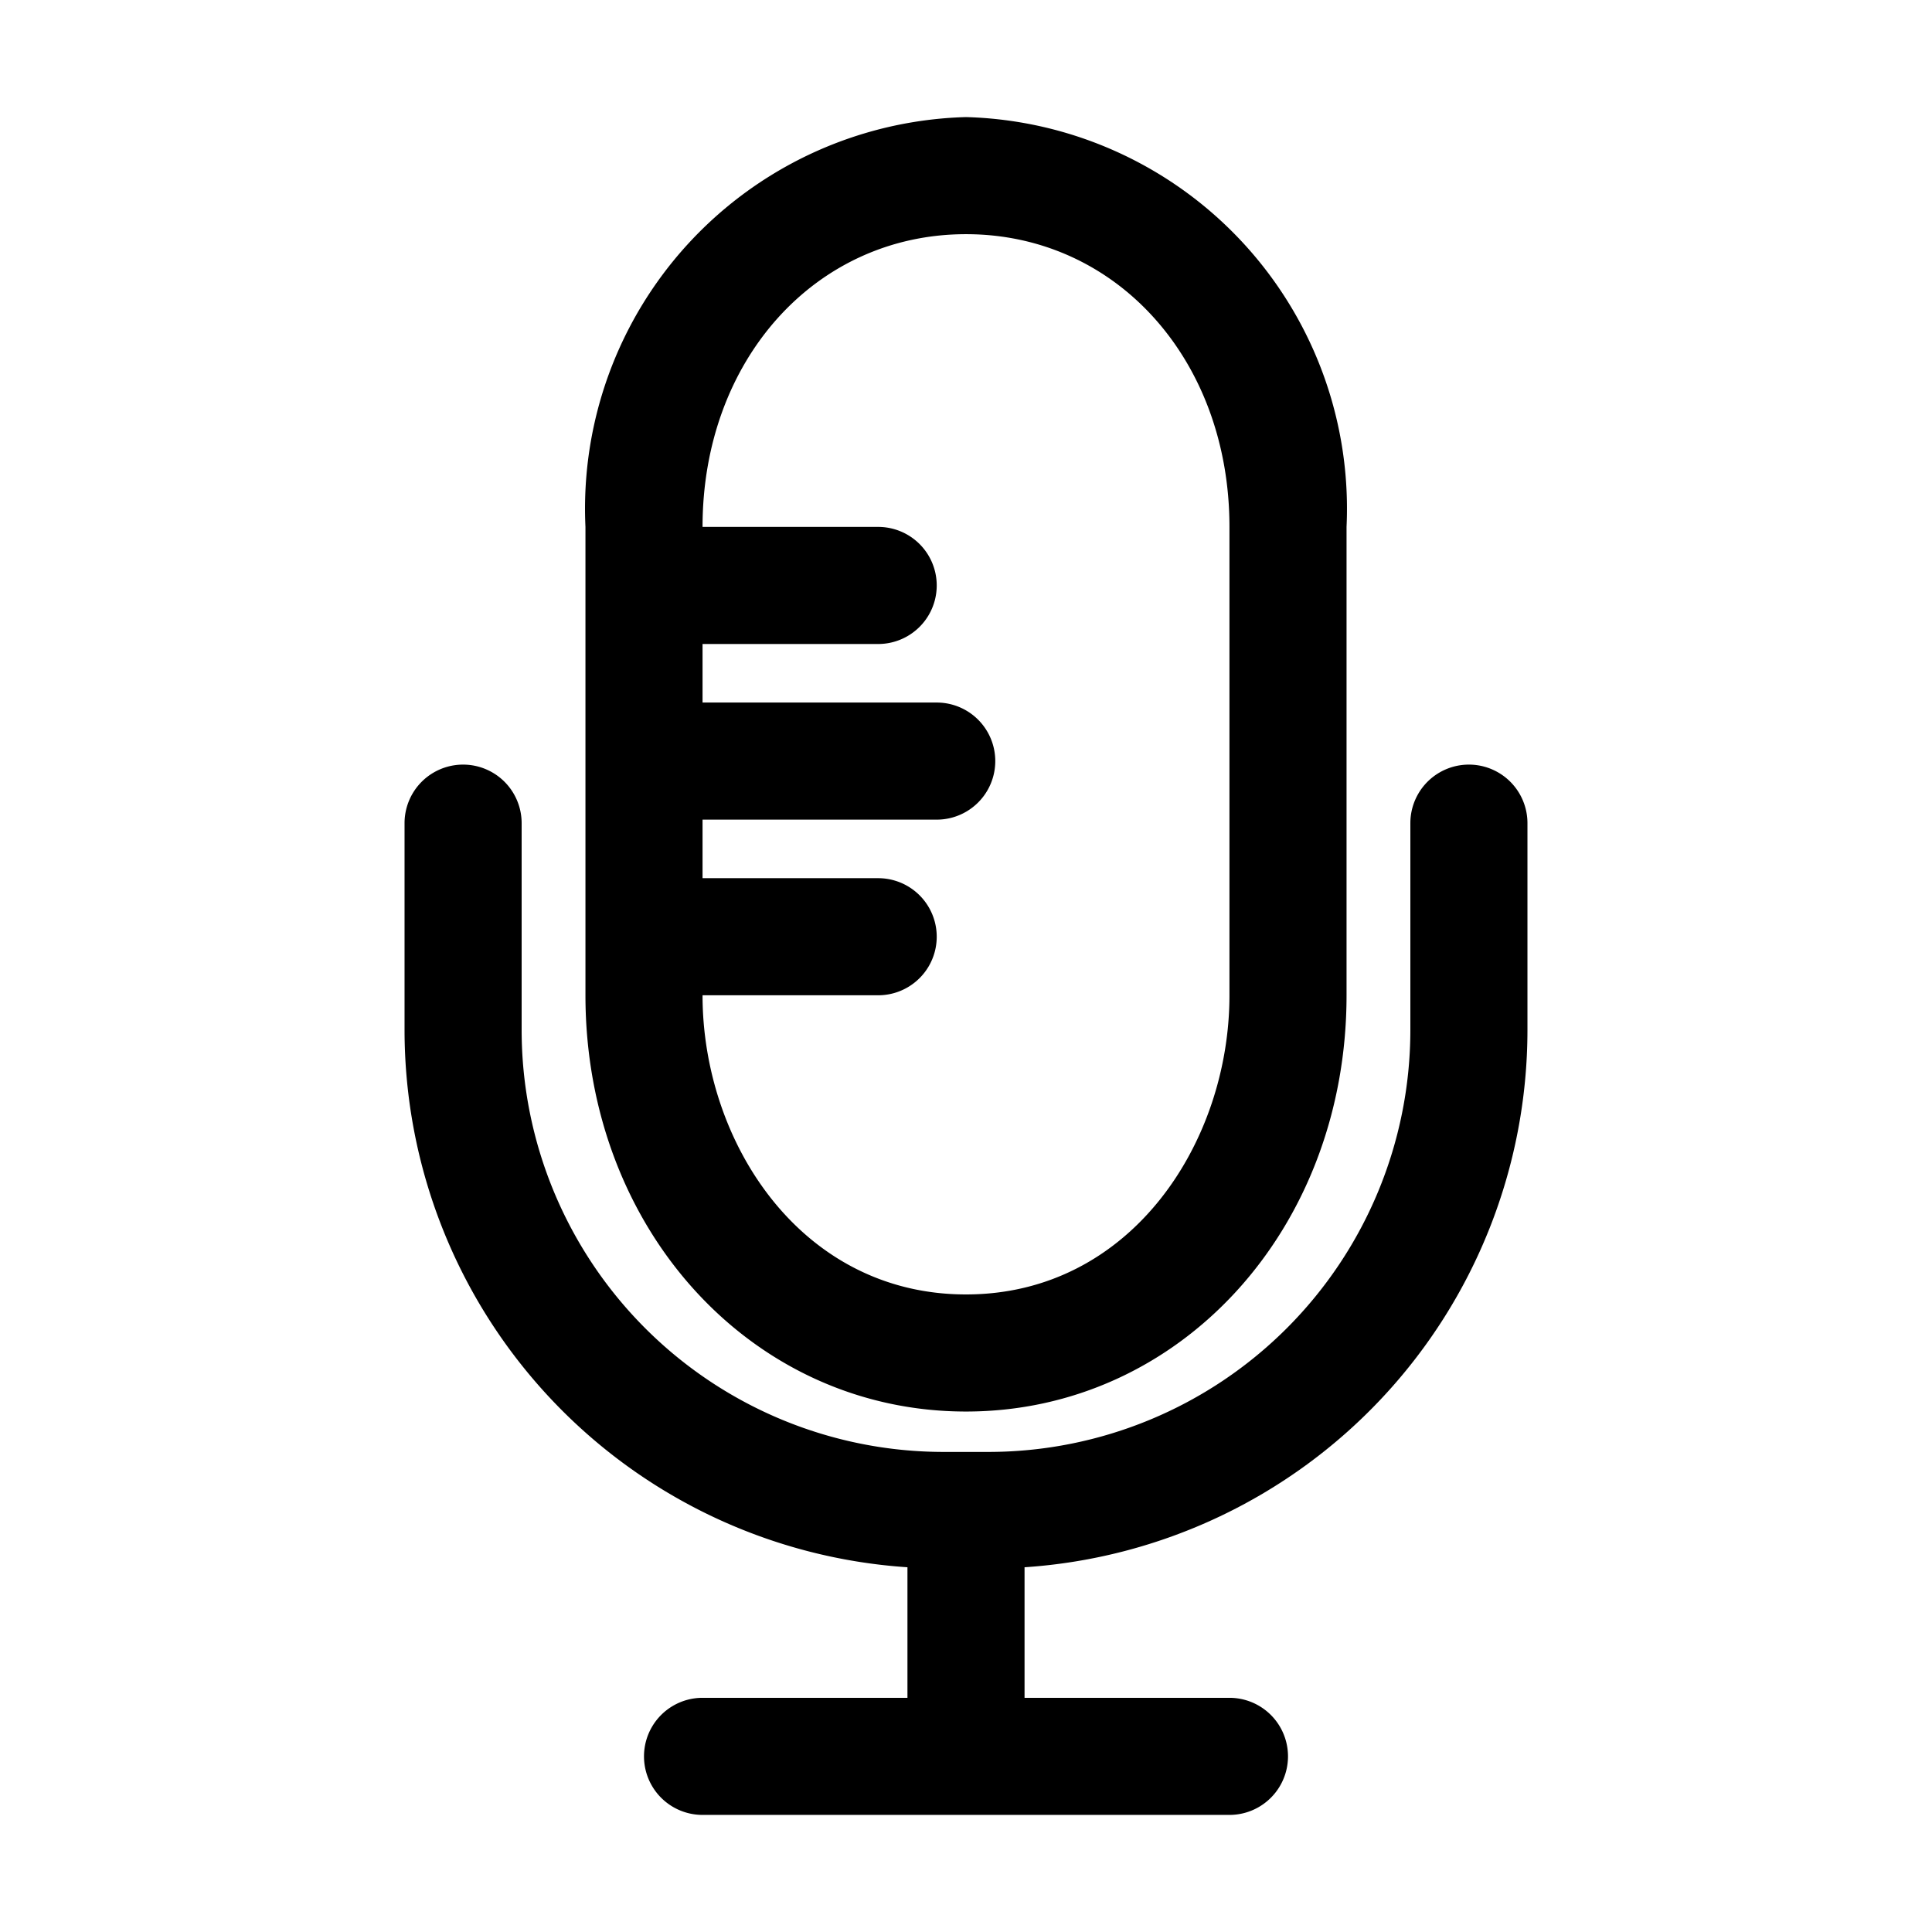 <svg id="Layer_25_copy" data-name="Layer 25 copy" xmlns="http://www.w3.org/2000/svg" viewBox="0 0 33 33"><path d="M16.5,2A6.69,6.69,0,0,0,10,9v8c0,4,2.85,7.11,6.5,7.11S23,21,23,17V9A6.69,6.69,0,0,0,16.5,2ZM21,17c0,2.51-1.68,5.11-4.5,5.11S12,19.51,12,17h3a1,1,0,0,0,0-2H12V14h4a1,1,0,0,0,0-2H12V11h3a1,1,0,0,0,0-2H12c0-2.85,1.93-5,4.5-5S21,6.15,21,9Zm5.09-2.94V17.6a9.2,9.2,0,0,1-8.59,9.17V29H21a1,1,0,0,1,0,2H12a1,1,0,0,1,0-2h3.5V26.77A9.2,9.2,0,0,1,6.91,17.6V14.06a1,1,0,1,1,2,0V17.6a7.21,7.21,0,0,0,7.2,7.2h.78a7.21,7.21,0,0,0,7.2-7.2V14.06a1,1,0,1,1,2,0Z"/></svg>